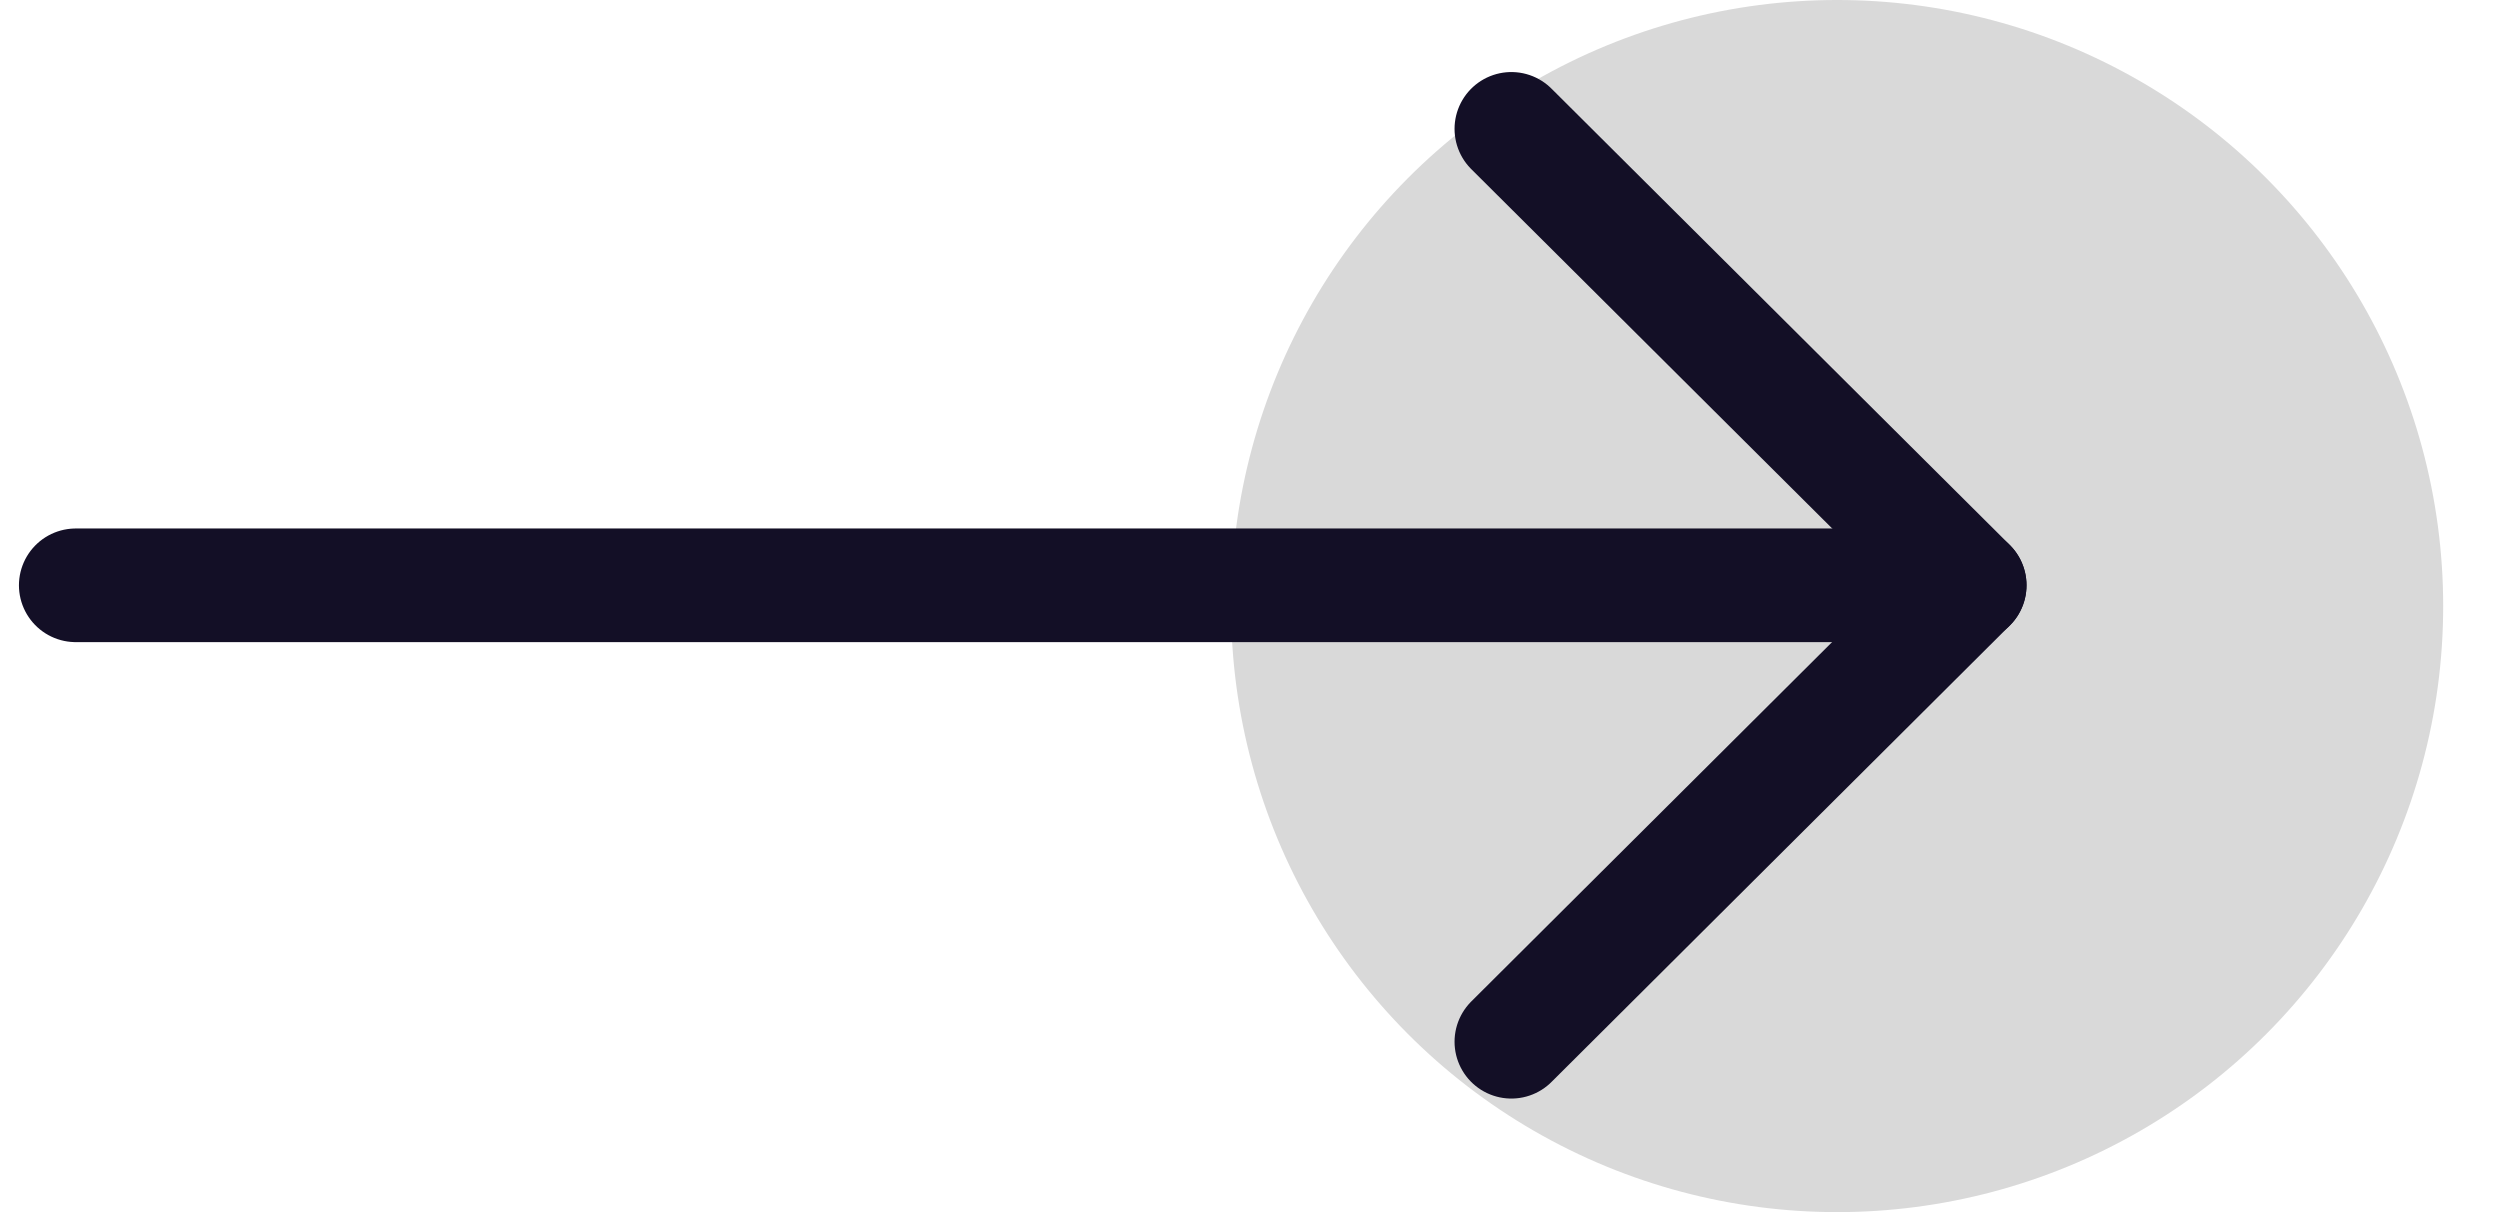 <svg width="33" height="16" viewBox="0 0 33 16" fill="none" xmlns="http://www.w3.org/2000/svg">
<circle cx="24.25" cy="8" r="8" fill="#D9D9D9"/>
<path d="M26 7.726L1 7.726" stroke="#130F26" stroke-width="1.5" stroke-linecap="round" stroke-linejoin="round"/>
<path d="M19.95 1.701L26 7.725L19.95 13.751" stroke="#130F26" stroke-width="1.5" stroke-linecap="round" stroke-linejoin="round"/>
</svg>
